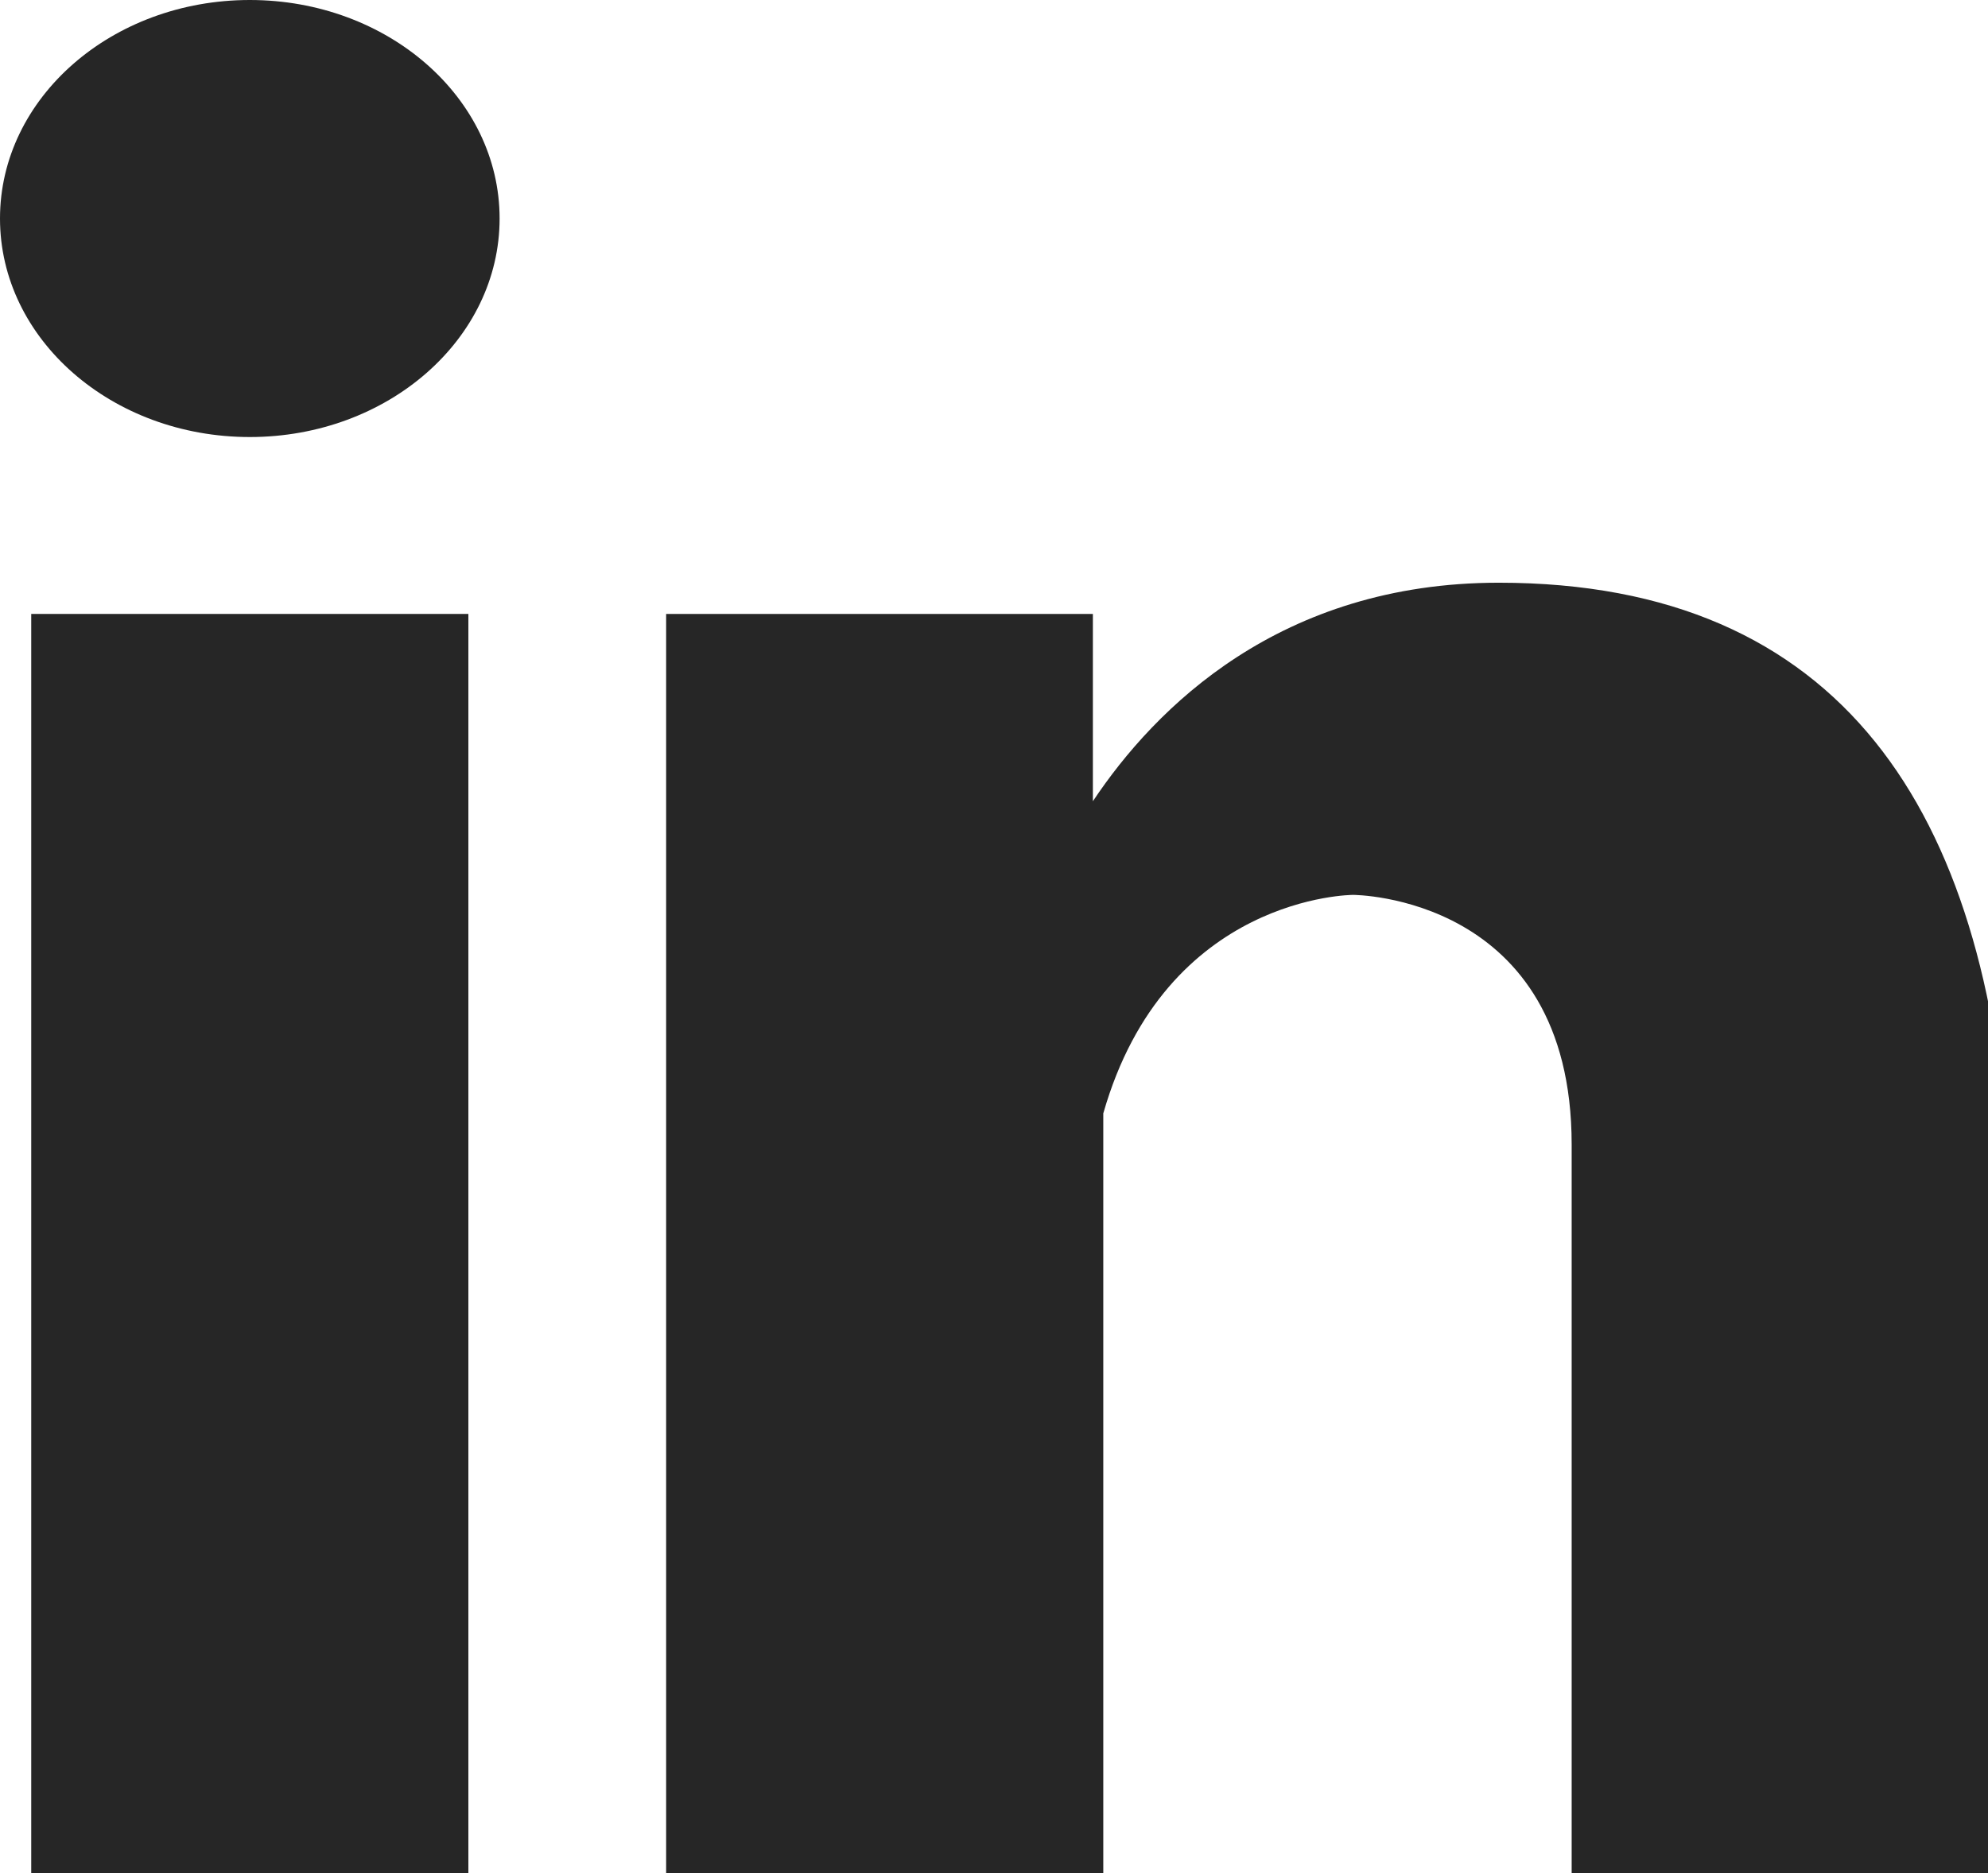 <?xml version="1.0" encoding="utf-8"?>
<!-- Generator: Adobe Illustrator 21.0.0, SVG Export Plug-In . SVG Version: 6.00 Build 0)  -->
<svg version="1.1" id="Calque_1" xmlns="http://www.w3.org/2000/svg" xmlns:xlink="http://www.w3.org/1999/xlink" x="0px" y="0px"
	 viewBox="0 0 19.1 18" style="enable-background:new 0 0 19.1 18;" xml:space="preserve">
<style type="text/css">
	.st0{fill:#262626;}
</style>
<g>
	<ellipse class="st0" cx="2.4" cy="2.1" rx="2.4" ry="2.1"/>
	<rect x="0.3" y="5.9" class="st0" width="4.2" height="12.2"/>
	<path class="st0" d="M14.4,5.6c-2.1,0-3.3,1.2-3.9,2.1V5.9H6.4V18h4.2v-7.3c0.6-2.1,2.4-2.1,2.4-2.1s2.1,0,2.1,2.4s0,7,0,7h4.2
		c0,0,0-3.4,0-6.8C19.1,7.8,17.7,5.6,14.4,5.6z"/>
</g>
</svg>

